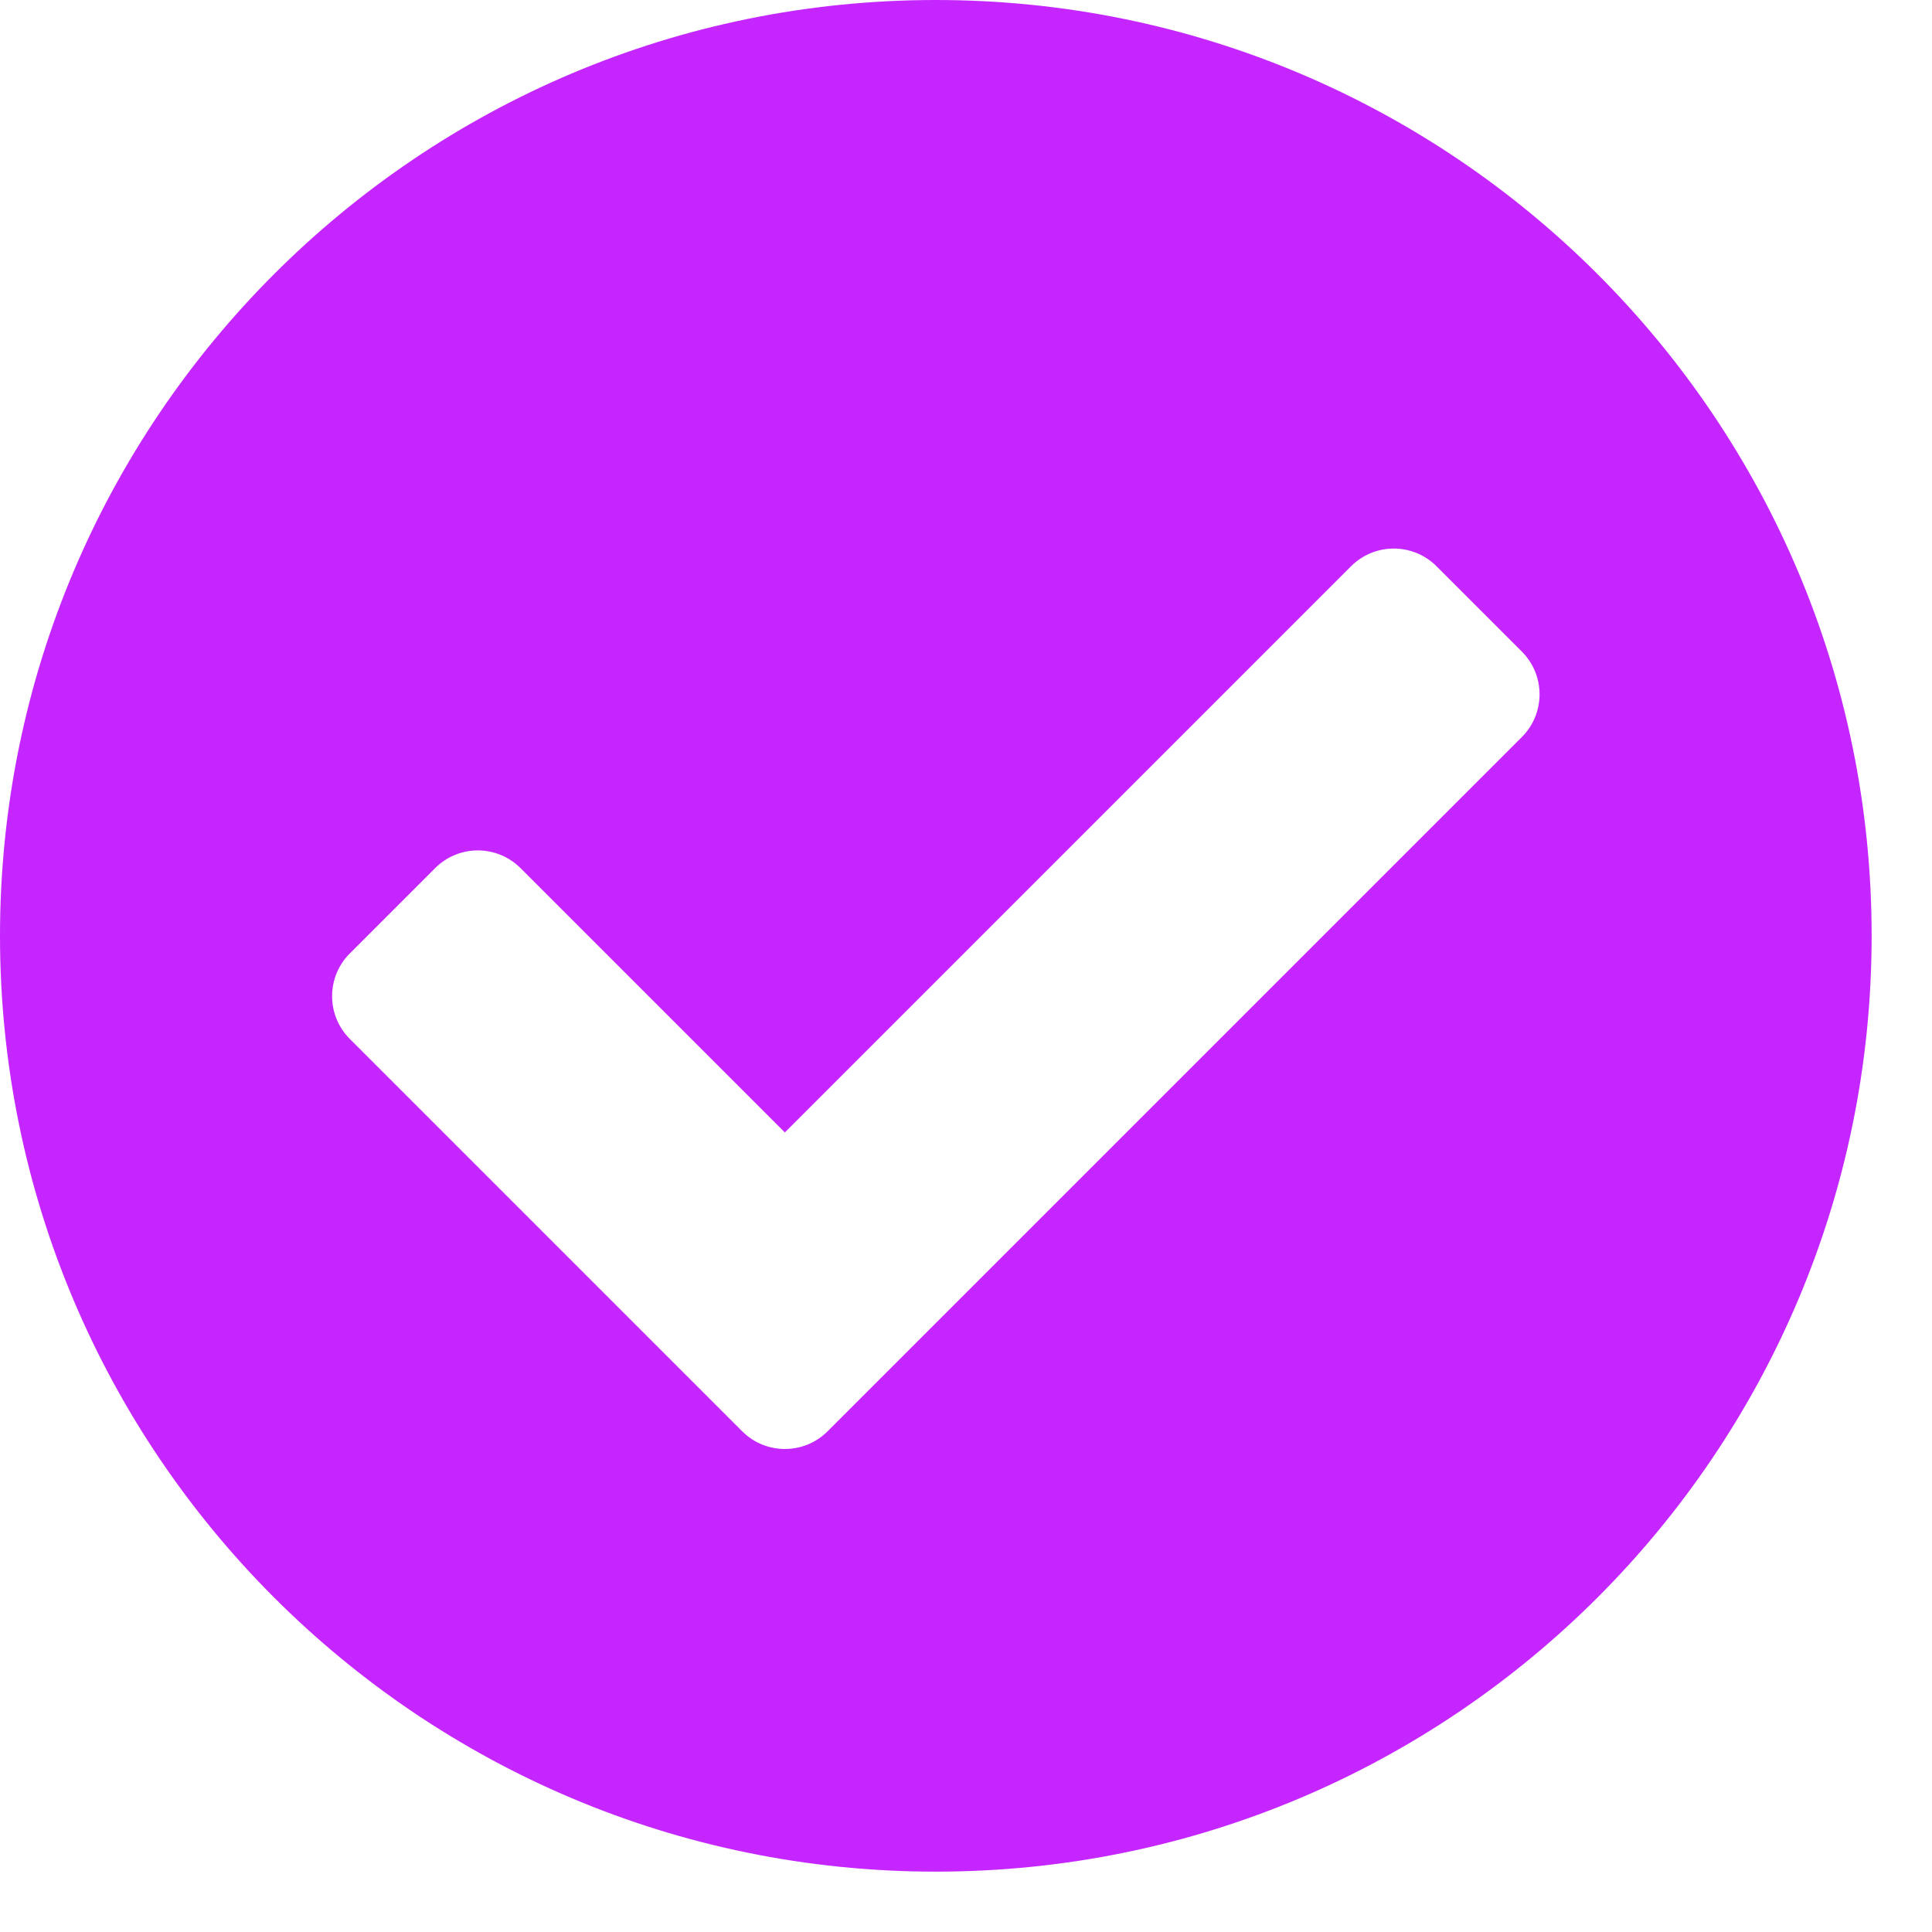 <svg width="25" height="25" viewBox="0 0 25 25" fill="none" xmlns="http://www.w3.org/2000/svg">
<path d="M24.219 12.109C24.219 18.797 18.797 24.219 12.109 24.219C5.422 24.219 0 18.797 0 12.109C0 5.422 5.422 0 12.109 0C18.797 0 24.219 5.422 24.219 12.109ZM10.709 18.521L19.693 9.537C19.998 9.232 19.998 8.737 19.693 8.432L18.588 7.327C18.283 7.022 17.788 7.022 17.483 7.327L10.156 14.654L6.735 11.233C6.43 10.928 5.936 10.928 5.631 11.233L4.526 12.338C4.221 12.643 4.221 13.138 4.526 13.443L9.604 18.521C9.909 18.826 10.404 18.826 10.709 18.521V18.521Z" fill="#c526ff"/>
</svg>
